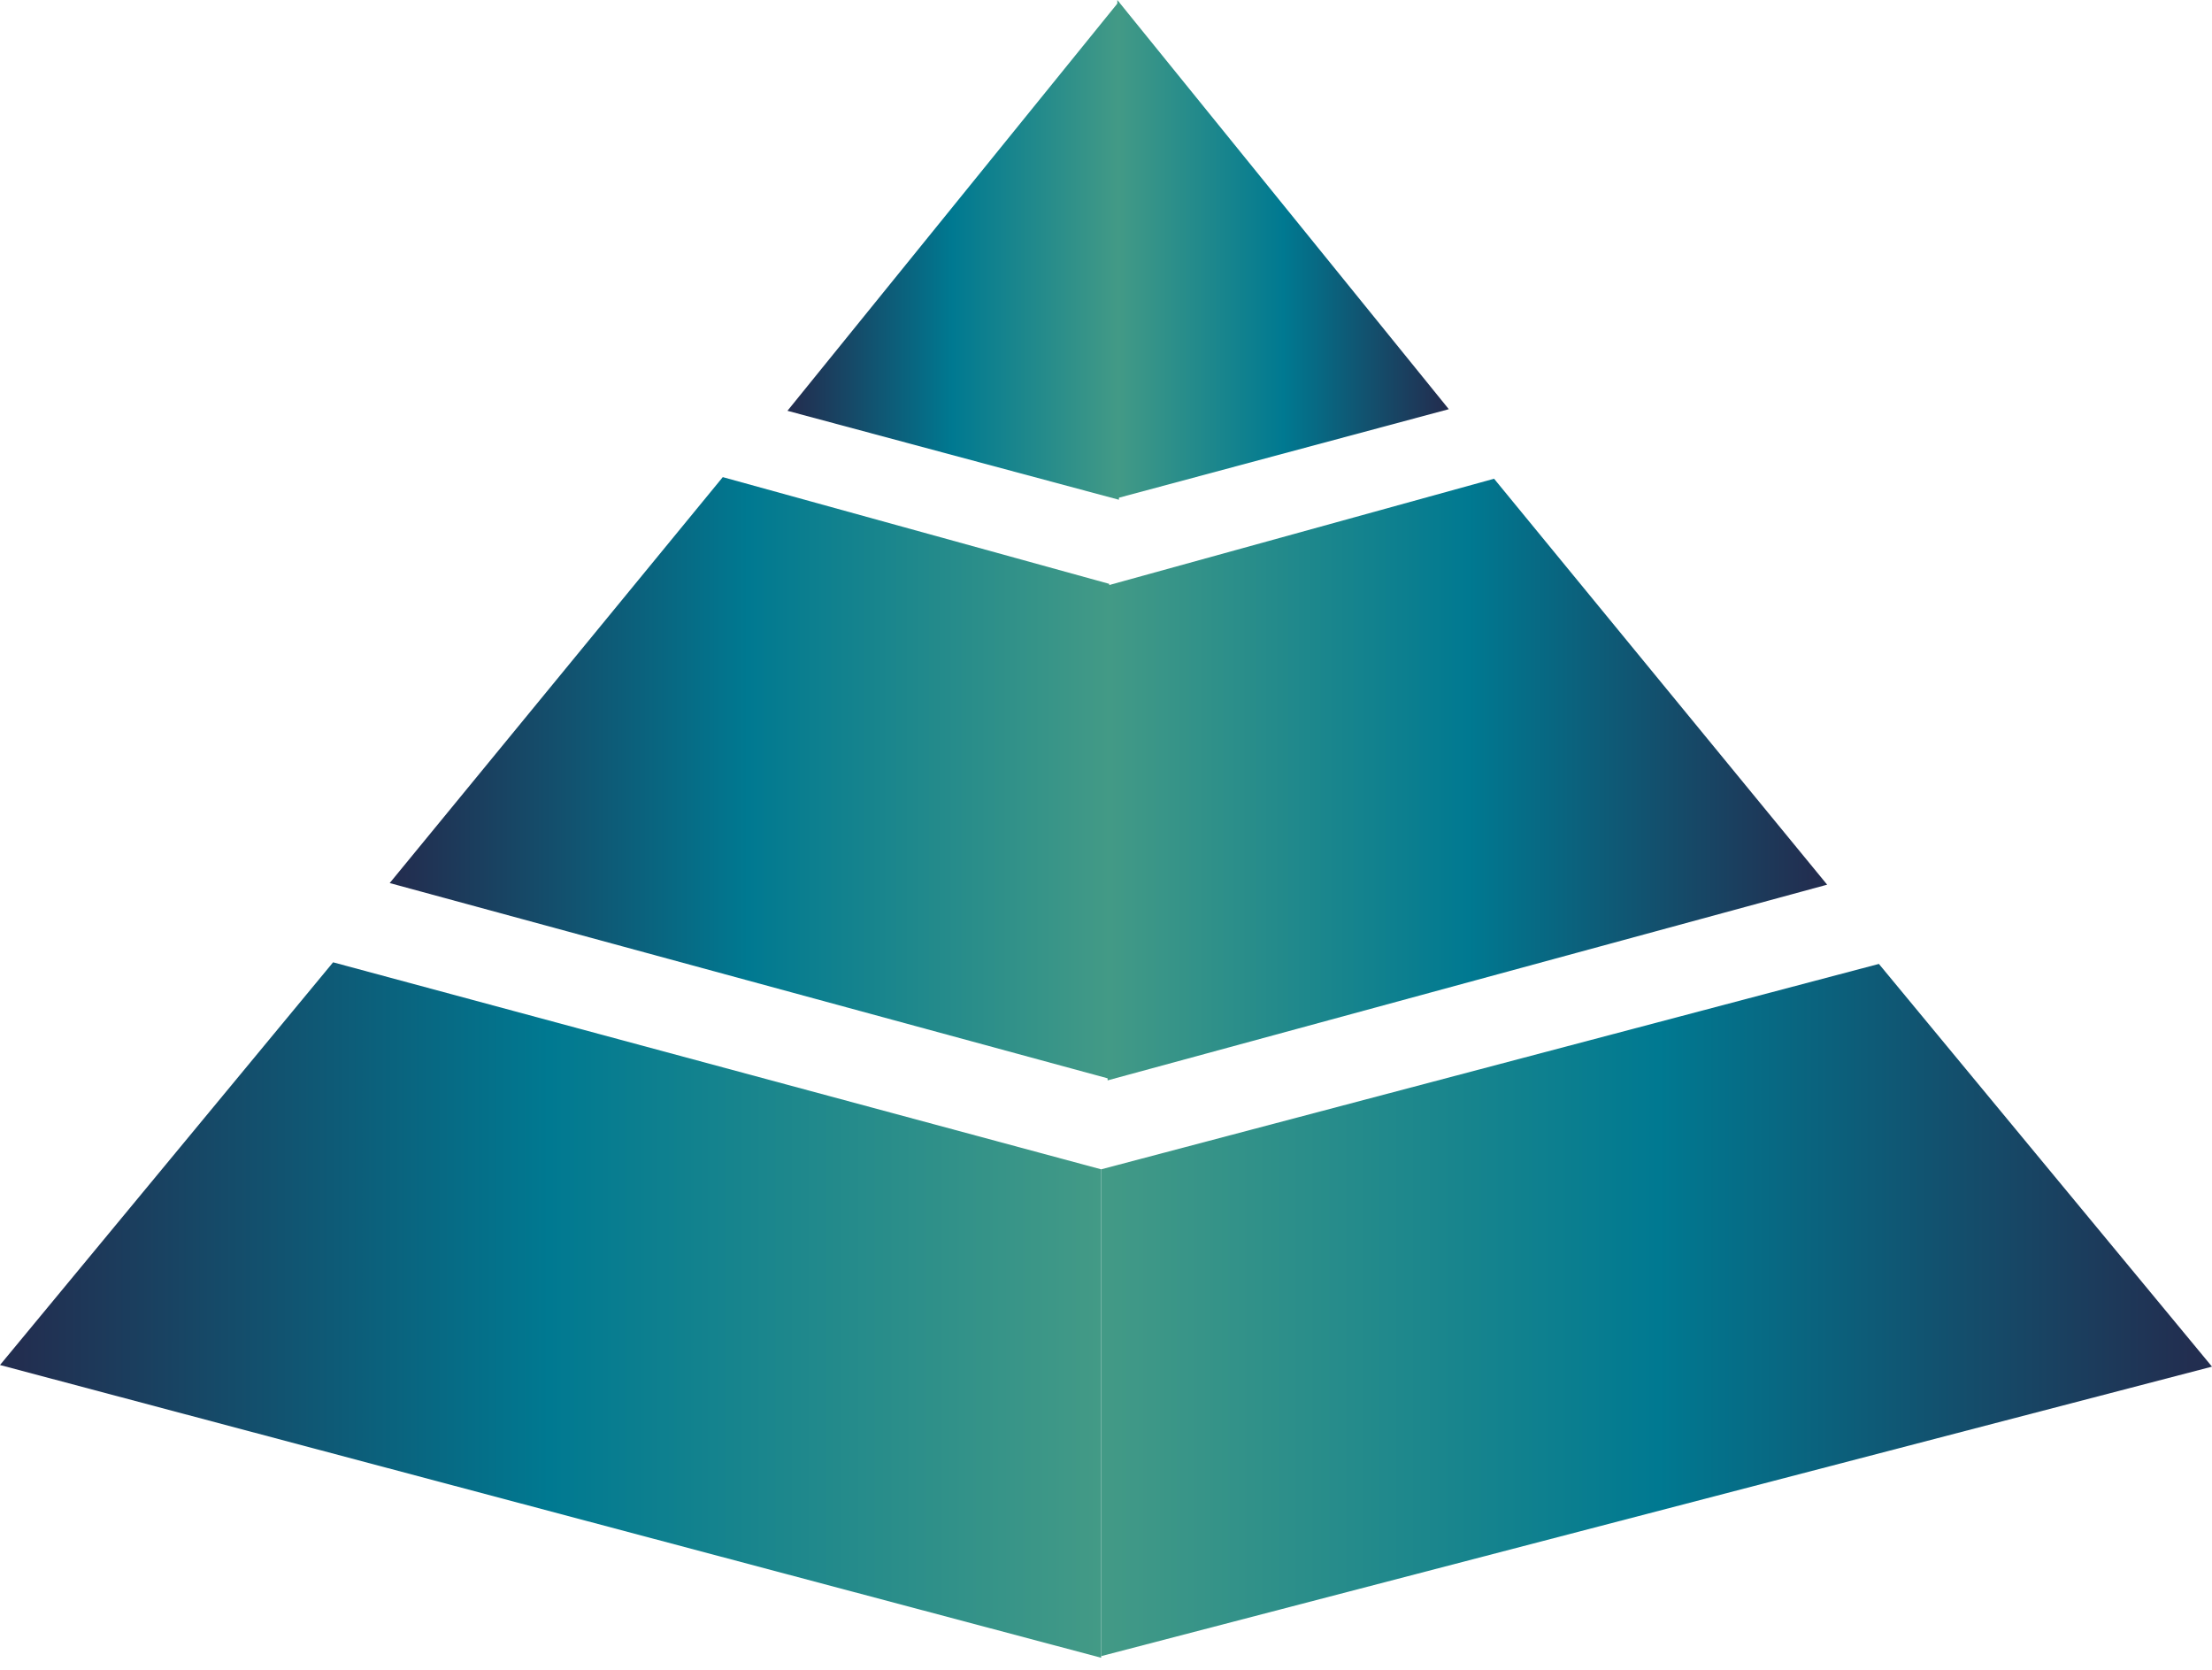 <svg width="155" height="117" viewBox="0 0 155 117" fill="none" xmlns="http://www.w3.org/2000/svg">
<path d="M78.406 0.113V35.011L55.179 28.779L78.406 0.113Z" fill="url(#paint0_linear_79_22)"/>
<path d="M78.293 0V34.898L101.521 28.666L78.293 0Z" fill="url(#paint1_linear_79_22)"/>
<path d="M23.341 67.416L77.16 81.919V116.136L0 95.628L23.341 67.416Z" fill="url(#paint2_linear_79_22)"/>
<path d="M131.659 67.529L77.16 81.919V116.023L155 95.742L131.659 67.529Z" fill="url(#paint3_linear_79_22)"/>
<path d="M50.647 33.425L77.727 40.903V75.574L27.307 61.864L50.647 33.425Z" fill="url(#paint4_linear_79_22)"/>
<path d="M104.693 33.538L77.613 41.016V75.687L128.033 61.977L104.693 33.538Z" fill="url(#paint5_linear_79_22)"/>
<defs>
<linearGradient id="paint0_linear_79_22" x1="55.615" y1="17.617" x2="78.406" y2="17.617" gradientUnits="userSpaceOnUse">
<stop stop-color="#222E50"/>
<stop offset="0.489" stop-color="#007991"/>
<stop offset="1" stop-color="#439A86"/>
</linearGradient>
<linearGradient id="paint1_linear_79_22" x1="101.085" y1="17.504" x2="78.293" y2="17.504" gradientUnits="userSpaceOnUse">
<stop stop-color="#222E50"/>
<stop offset="0.489" stop-color="#007991"/>
<stop offset="1" stop-color="#439A86"/>
</linearGradient>
<linearGradient id="paint2_linear_79_22" x1="1.447" y1="91.853" x2="77.16" y2="91.853" gradientUnits="userSpaceOnUse">
<stop stop-color="#222E50"/>
<stop offset="0.489" stop-color="#007991"/>
<stop offset="1" stop-color="#439A86"/>
</linearGradient>
<linearGradient id="paint3_linear_79_22" x1="153.54" y1="91.853" x2="77.16" y2="91.853" gradientUnits="userSpaceOnUse">
<stop stop-color="#222E50"/>
<stop offset="0.489" stop-color="#007991"/>
<stop offset="1" stop-color="#439A86"/>
</linearGradient>
<linearGradient id="paint4_linear_79_22" x1="28.252" y1="54.566" x2="77.727" y2="54.566" gradientUnits="userSpaceOnUse">
<stop stop-color="#222E50"/>
<stop offset="0.489" stop-color="#007991"/>
<stop offset="1" stop-color="#439A86"/>
</linearGradient>
<linearGradient id="paint5_linear_79_22" x1="127.088" y1="54.679" x2="77.613" y2="54.679" gradientUnits="userSpaceOnUse">
<stop stop-color="#222E50"/>
<stop offset="0.489" stop-color="#007991"/>
<stop offset="1" stop-color="#439A86"/>
</linearGradient>
</defs>
</svg>
